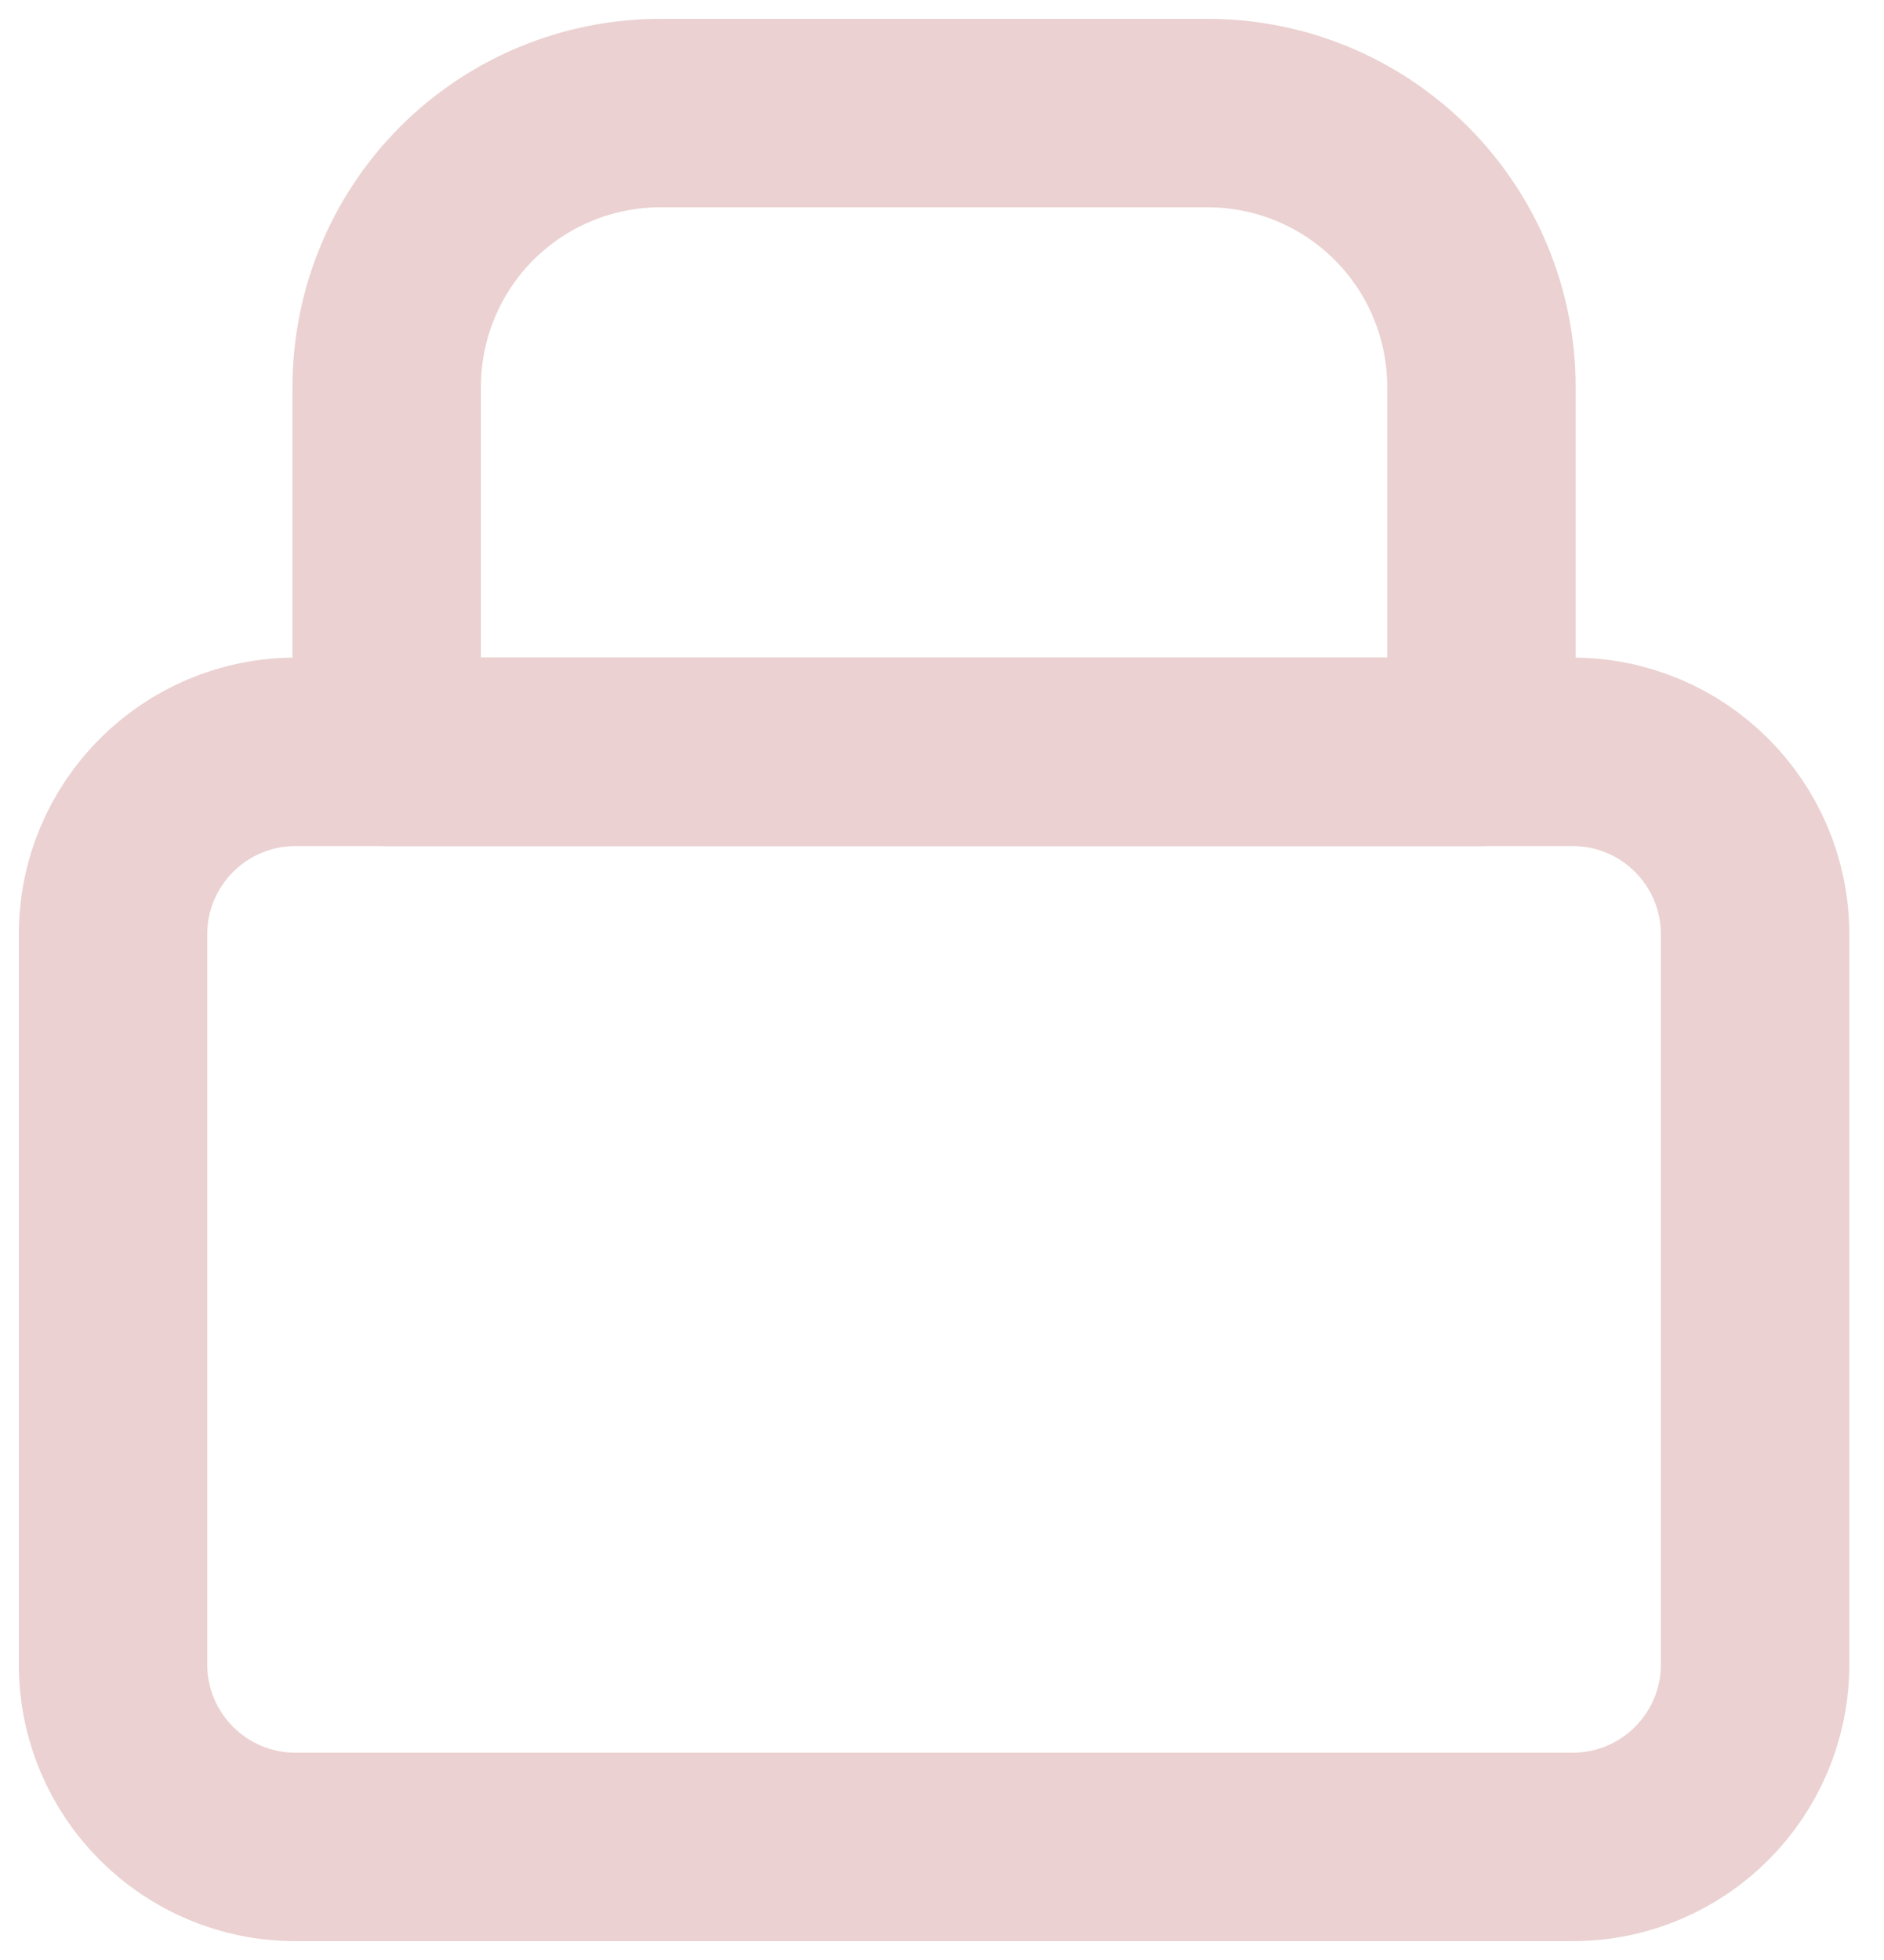 <svg width="50" height="52" viewBox="0 0 50 52" fill="none" xmlns="http://www.w3.org/2000/svg">
<path d="M41.737 19.947H7.842C5.168 19.947 3 22.115 3 24.789V44.158C3 46.832 5.168 49 7.842 49H41.737C44.411 49 46.579 46.832 46.579 44.158V24.789C46.579 22.115 44.411 19.947 41.737 19.947Z" stroke="#EBD1D1" stroke-width="5" stroke-linecap="round" stroke-linejoin="round"/>
<path d="M10.263 10.263C10.263 8.337 11.028 6.489 12.39 5.127C13.753 3.765 15.6 3 17.526 3H32.053C33.979 3 35.826 3.765 37.188 5.127C38.551 6.489 39.316 8.337 39.316 10.263V19.947H10.263V10.263Z" stroke="#EBD1D1" stroke-width="5" stroke-linecap="round" stroke-linejoin="round"/>
</svg>
